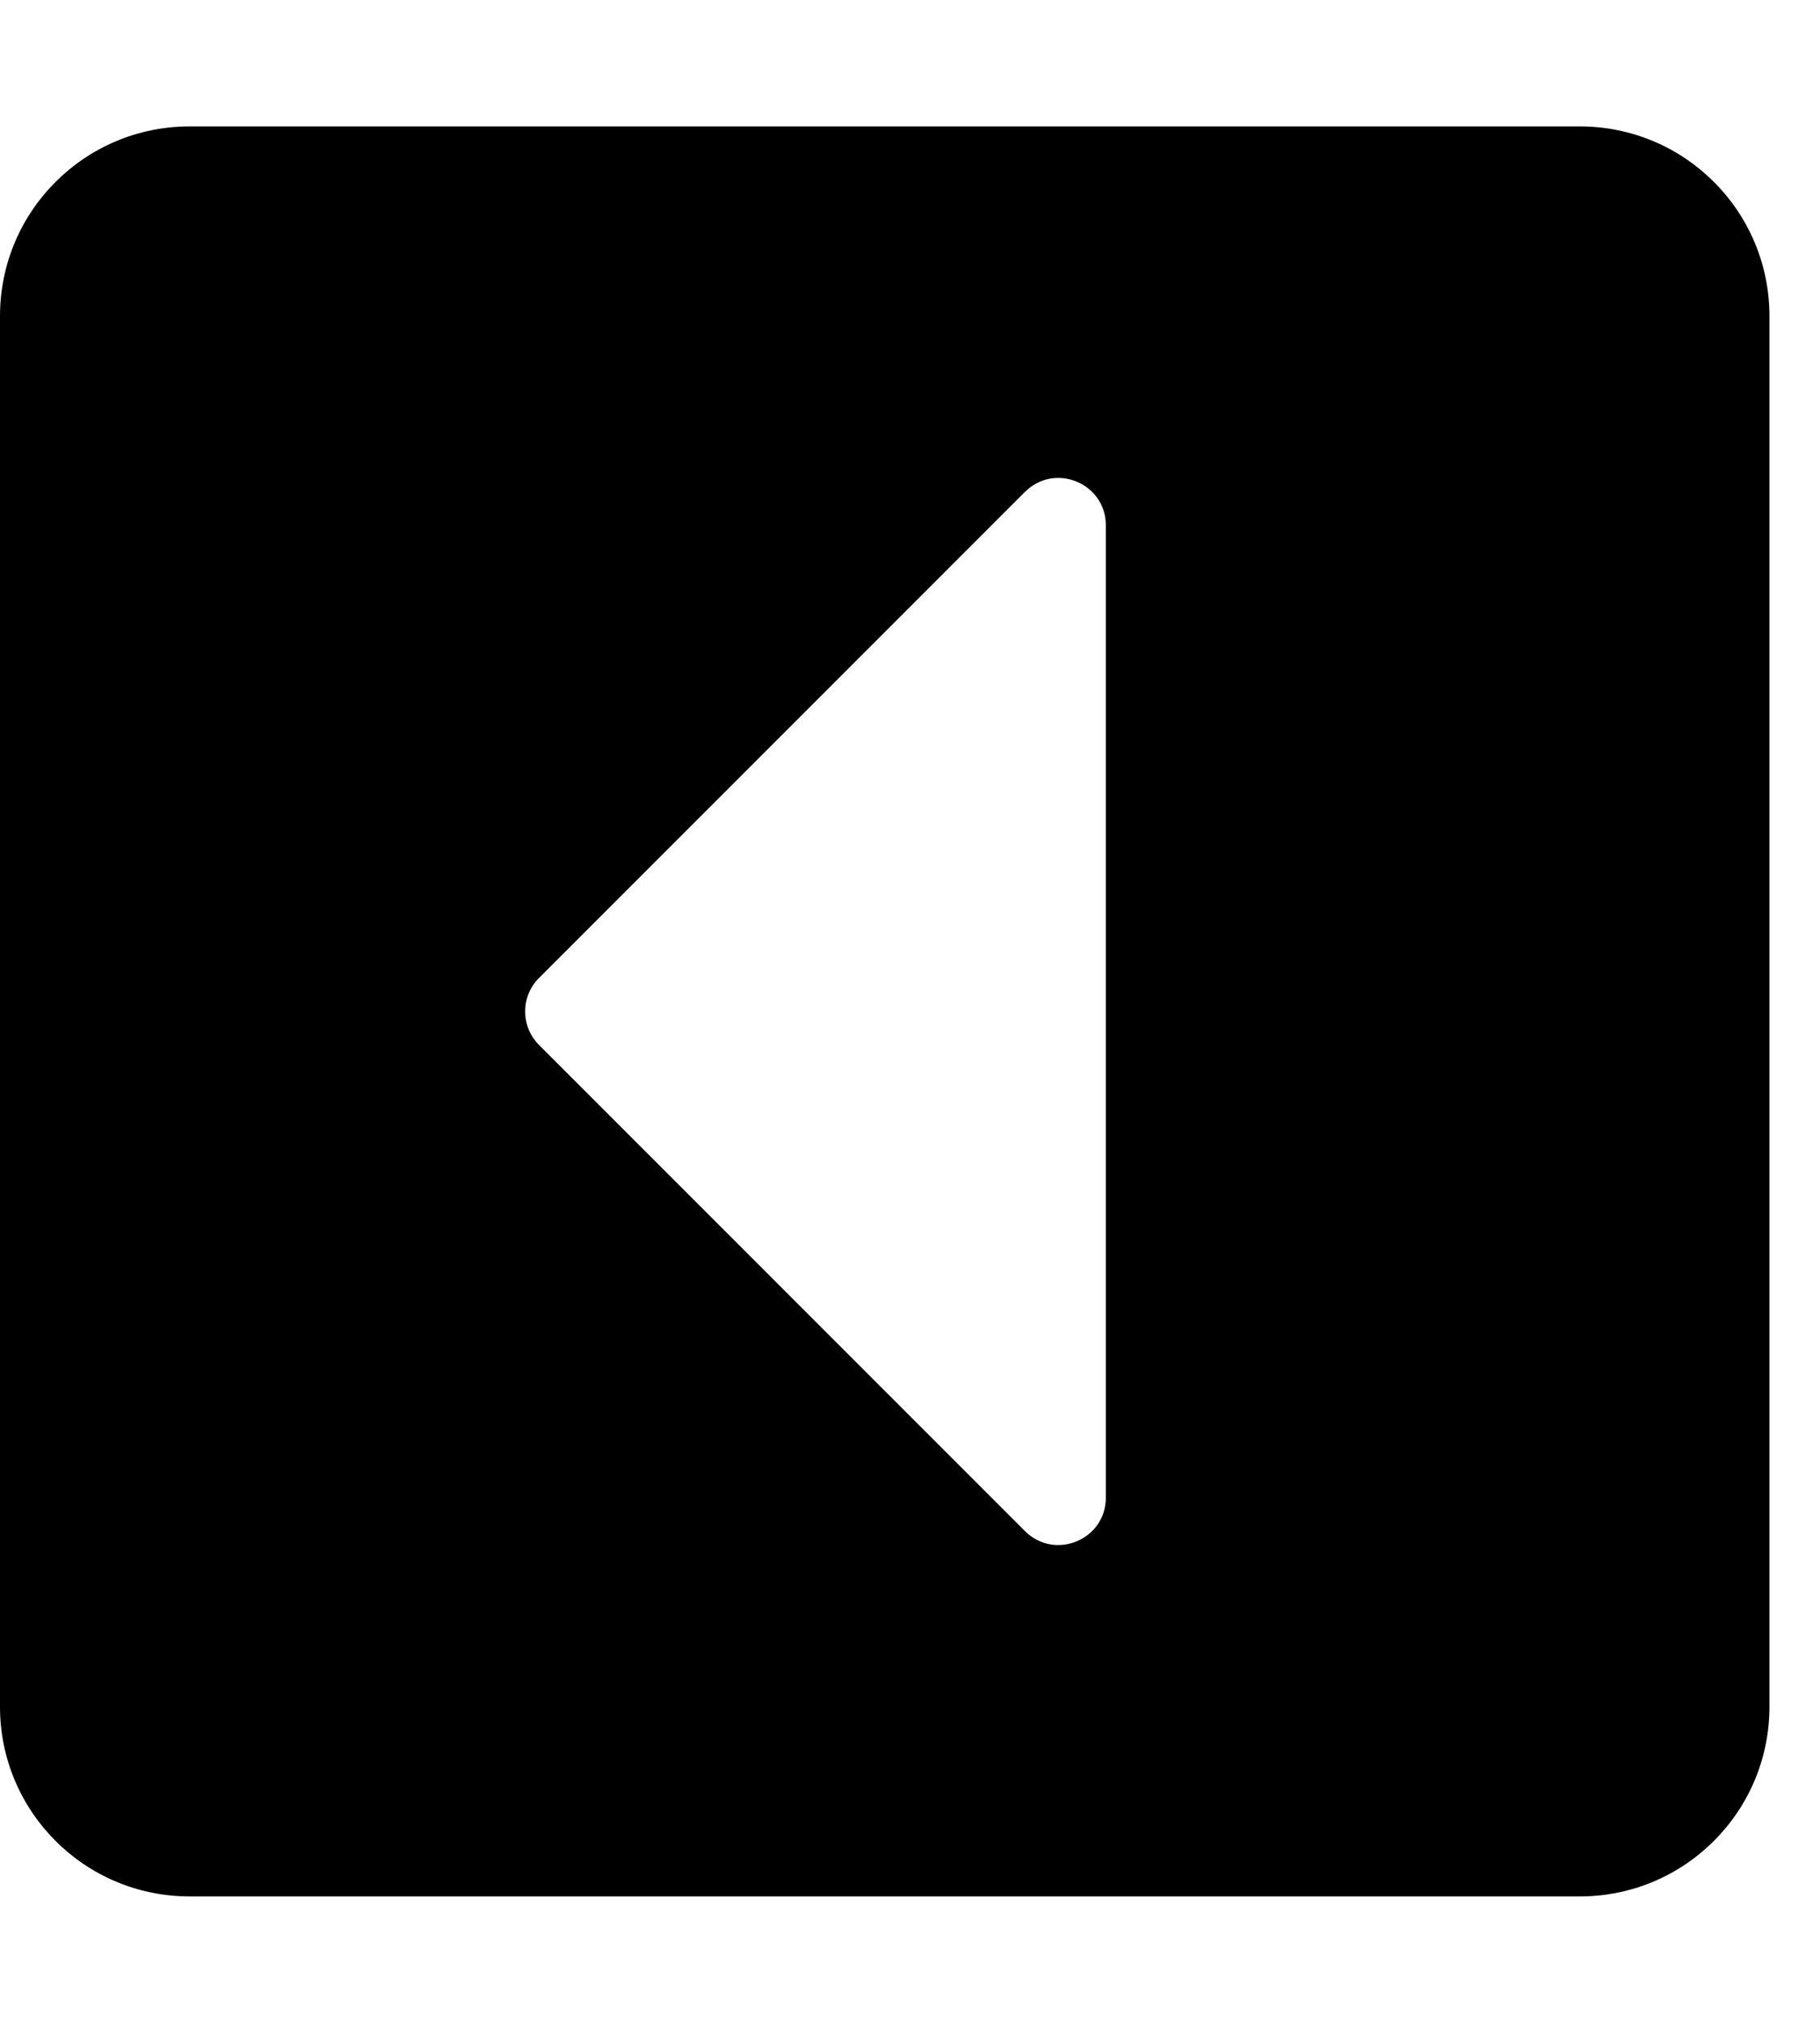 <!-- Generated by IcoMoon.io -->
<svg version="1.1" xmlns="http://www.w3.org/2000/svg" width="18" height="20" viewBox="0 0 18 20">
<title>caret-square-left</title>
<path d="M15.625 18.75h-13.75c-1.036 0-1.875-0.839-1.875-1.875v-13.75c0-1.036 0.839-1.875 1.875-1.875h13.75c1.036 0 1.875 0.839 1.875 1.875v13.75c0 1.036-0.839 1.875-1.875 1.875zM10.137 4.863l-4.806 4.806c-0.183 0.183-0.183 0.48 0 0.663l4.806 4.806c0.295 0.295 0.8 0.086 0.8-0.331v-9.612c0-0.418-0.505-0.627-0.8-0.331z"></path>
</svg>
